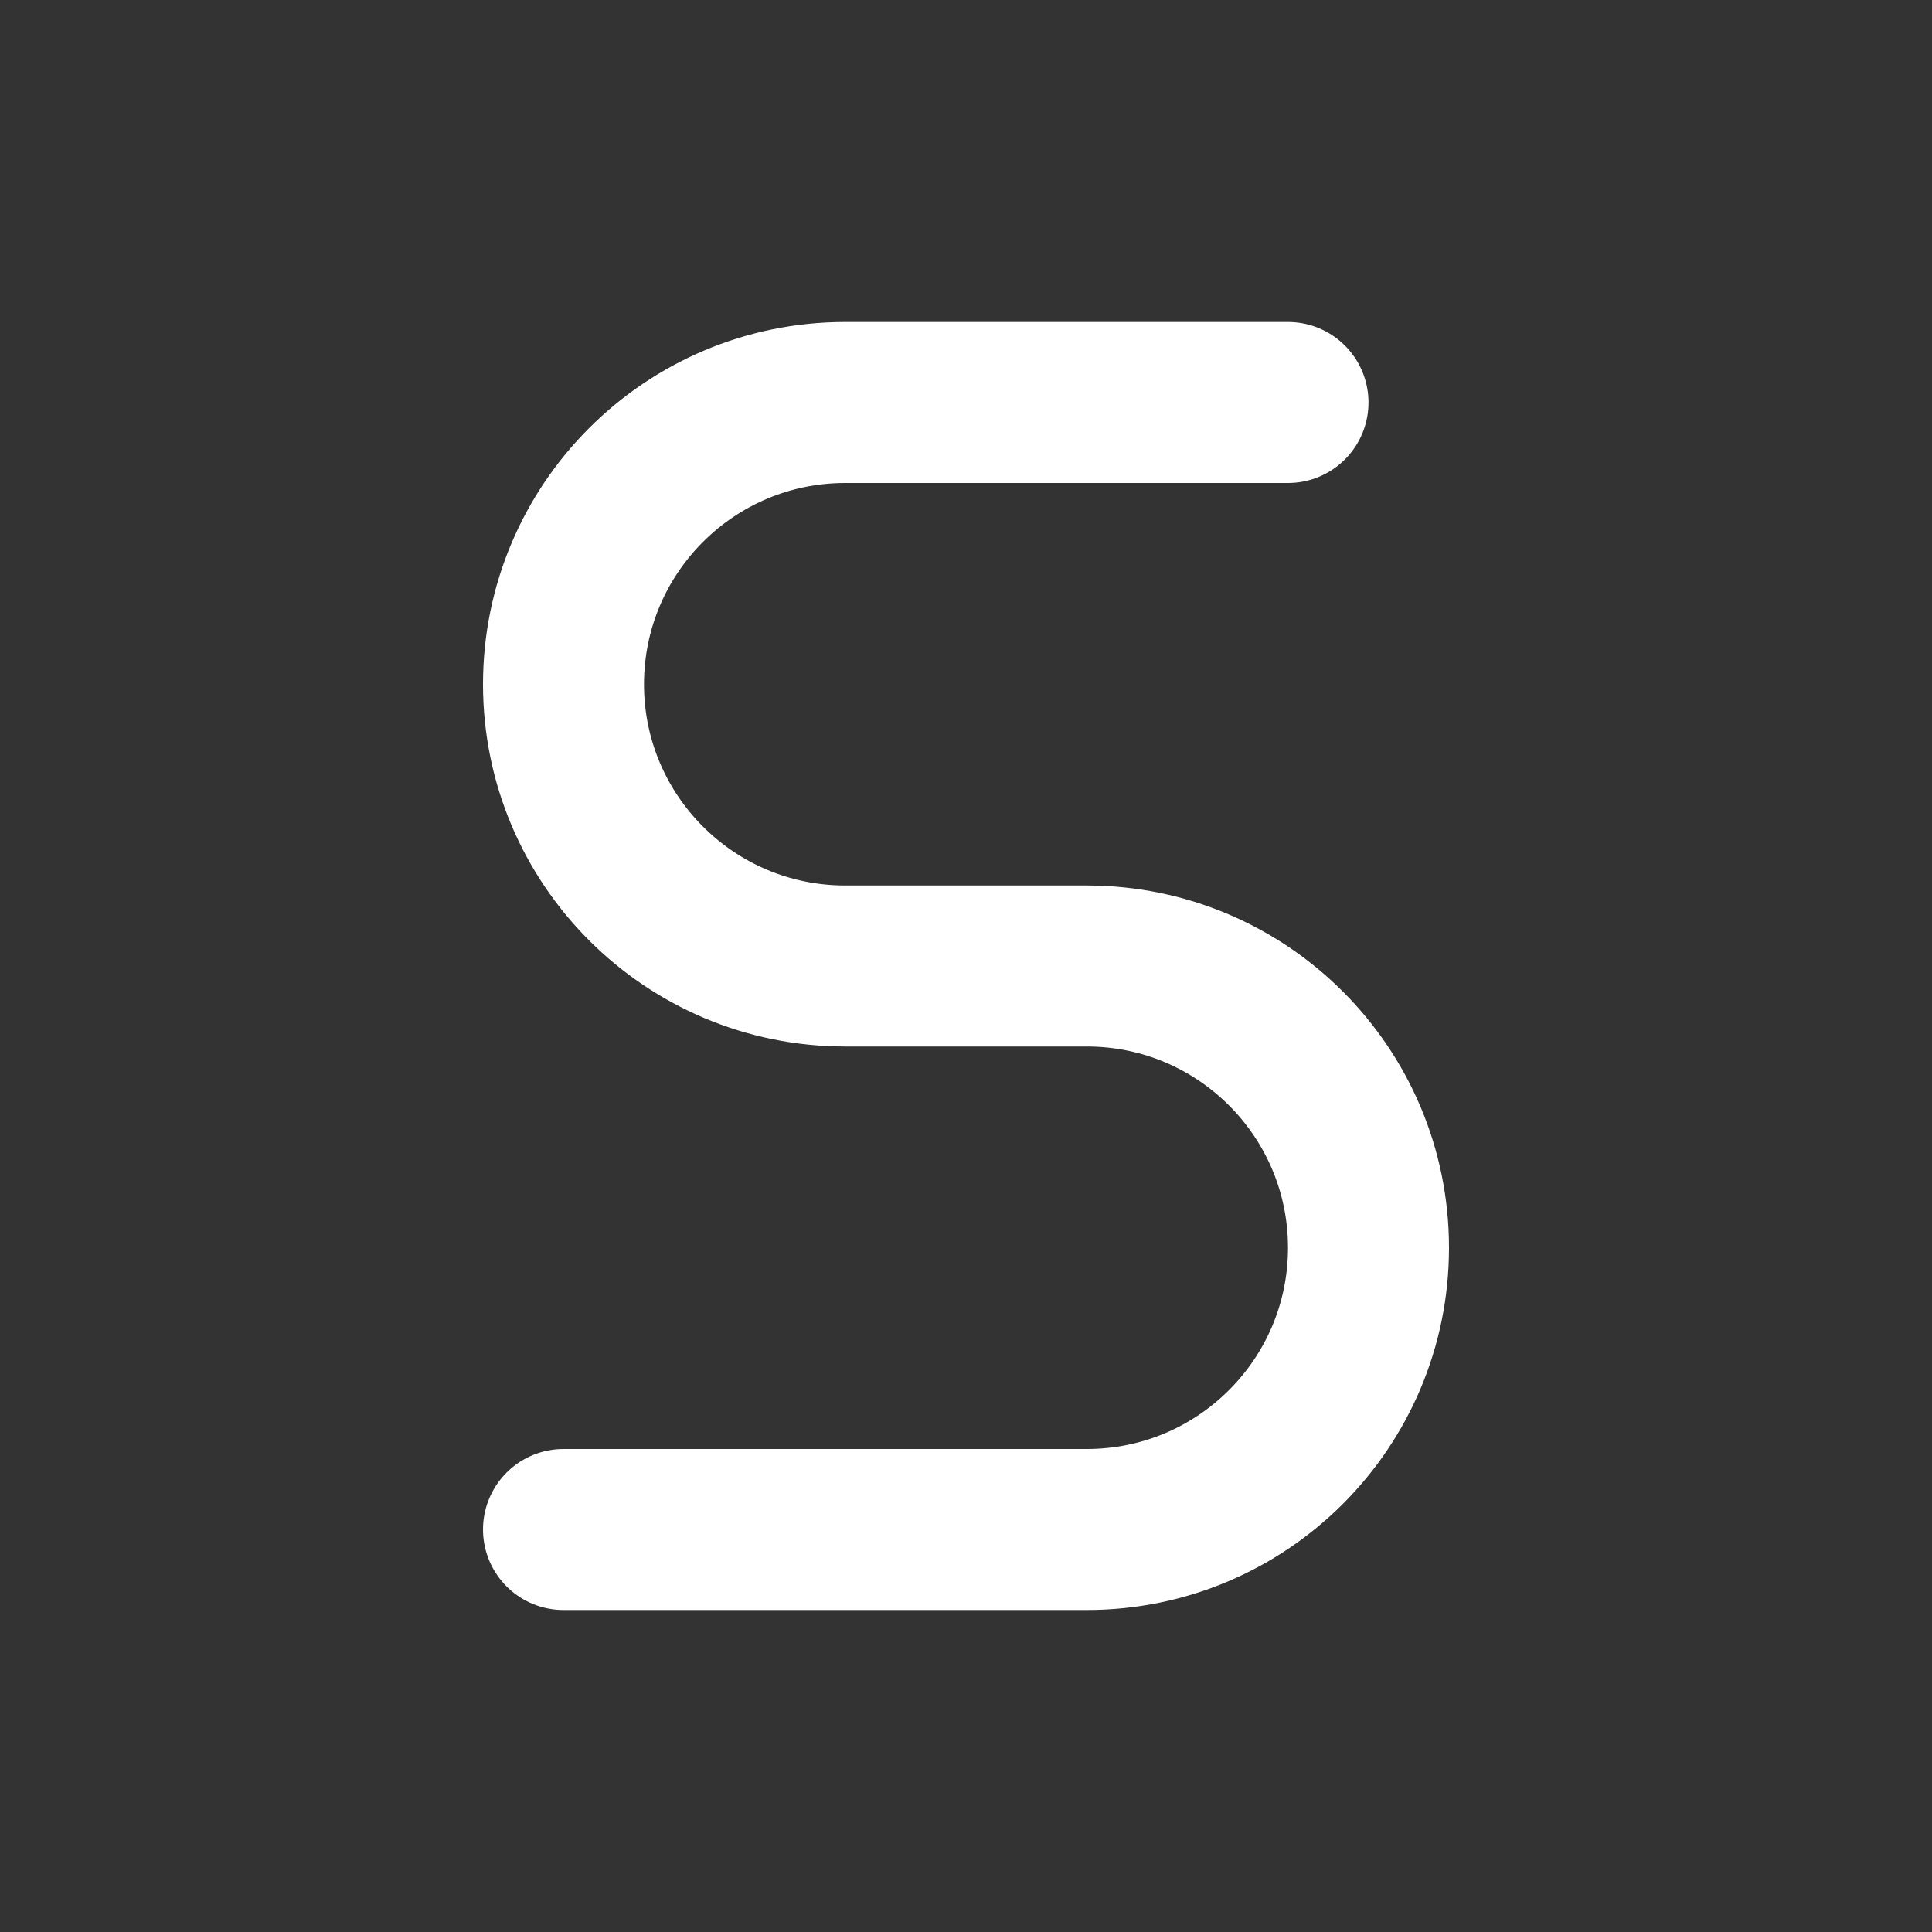 <svg width="24" height="24" viewBox="0 0 24 24" fill="none" xmlns="http://www.w3.org/2000/svg">
<rect x="0" y="0" width="24" height="24" fill="#333333" stroke="none"/>
<path d="M16 5H10.5C8.567 5 7 6.567 7 8.5C7 10.433 8.567 12 10.5 12H13.5C15.433 12 17 13.567 17 15.5C17 17.433 15.433 19 13.5 19H7" stroke="white" stroke-width="2" stroke-linecap="round" stroke-linejoin="round"/>
</svg>
